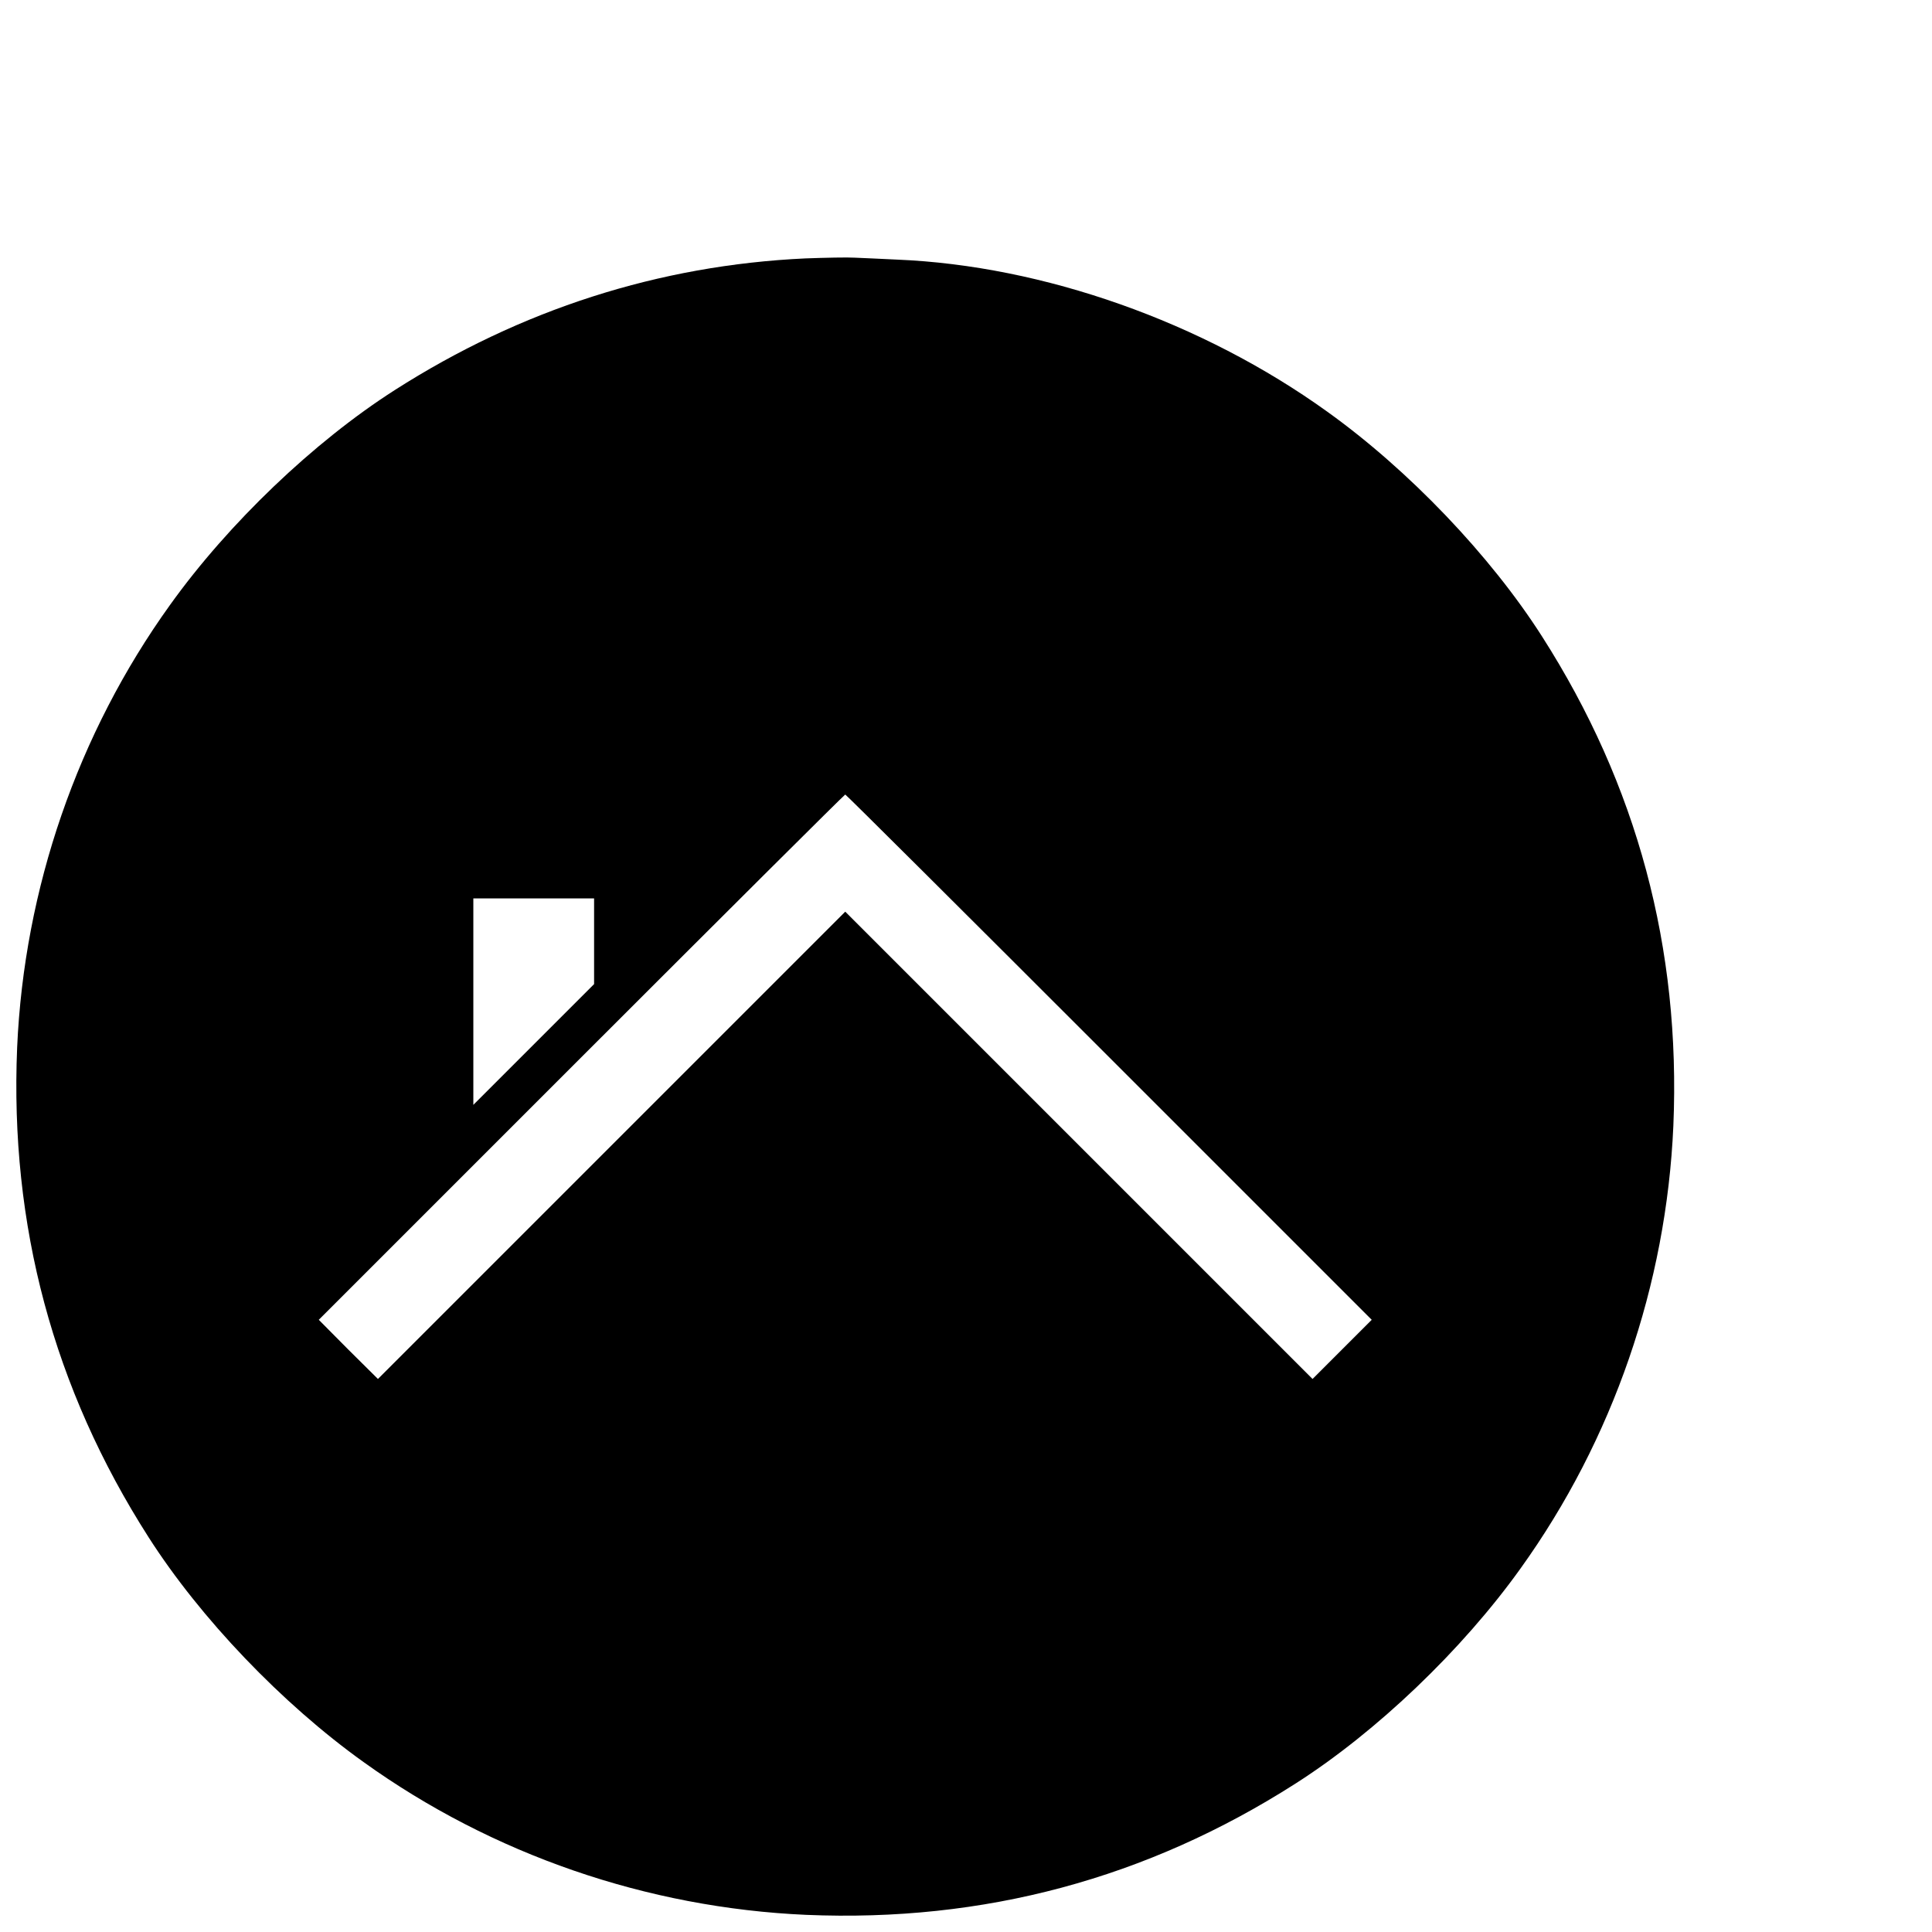 <?xml version="1.0" standalone="no"?>
<!DOCTYPE svg PUBLIC "-//W3C//DTD SVG 20010904//EN"
 "http://www.w3.org/TR/2001/REC-SVG-20010904/DTD/svg10.dtd">
<svg version="1.0" xmlns="http://www.w3.org/2000/svg"
 width="16pt" height="16pt" viewBox="0 0 16 16"
 preserveAspectRatio="xMidYMid meet">
<g transform="translate(0,16) scale(0.002,-0.002)"
fill="#000000" stroke="none">
<path d="M3335 6930 c-606 -28 -1179 -212 -1700 -545 -335 -214 -689 -552
-931 -890 -383 -533 -604 -1175 -633 -1832 -31 -736 150 -1412 544 -2028 214
-335 552 -689 890 -931 533 -383 1175 -604 1833 -633 735 -31 1411 150 2027
544 335 214 689 552 931 890 383 533 604 1175 633 1833 31 735 -150 1411 -544
2027 -214 335 -552 689 -890 931 -516 371 -1175 604 -1780 629 -66 3 -145 7
-175 8 -30 2 -122 0 -205 -3z m1257 -3307 l1088 -1088 -122 -122 -123 -123
-967 967 -968 968 -968 -968 -967 -967 -123 122 -122 123 1087 1087 c599 599
1090 1088 1093 1088 3 0 494 -489 1092 -1087z m-2132 479 l0 -177 -250 -250
-250 -250 0 428 0 427 250 0 250 0 0 -178z"/>
</g>
</svg>
